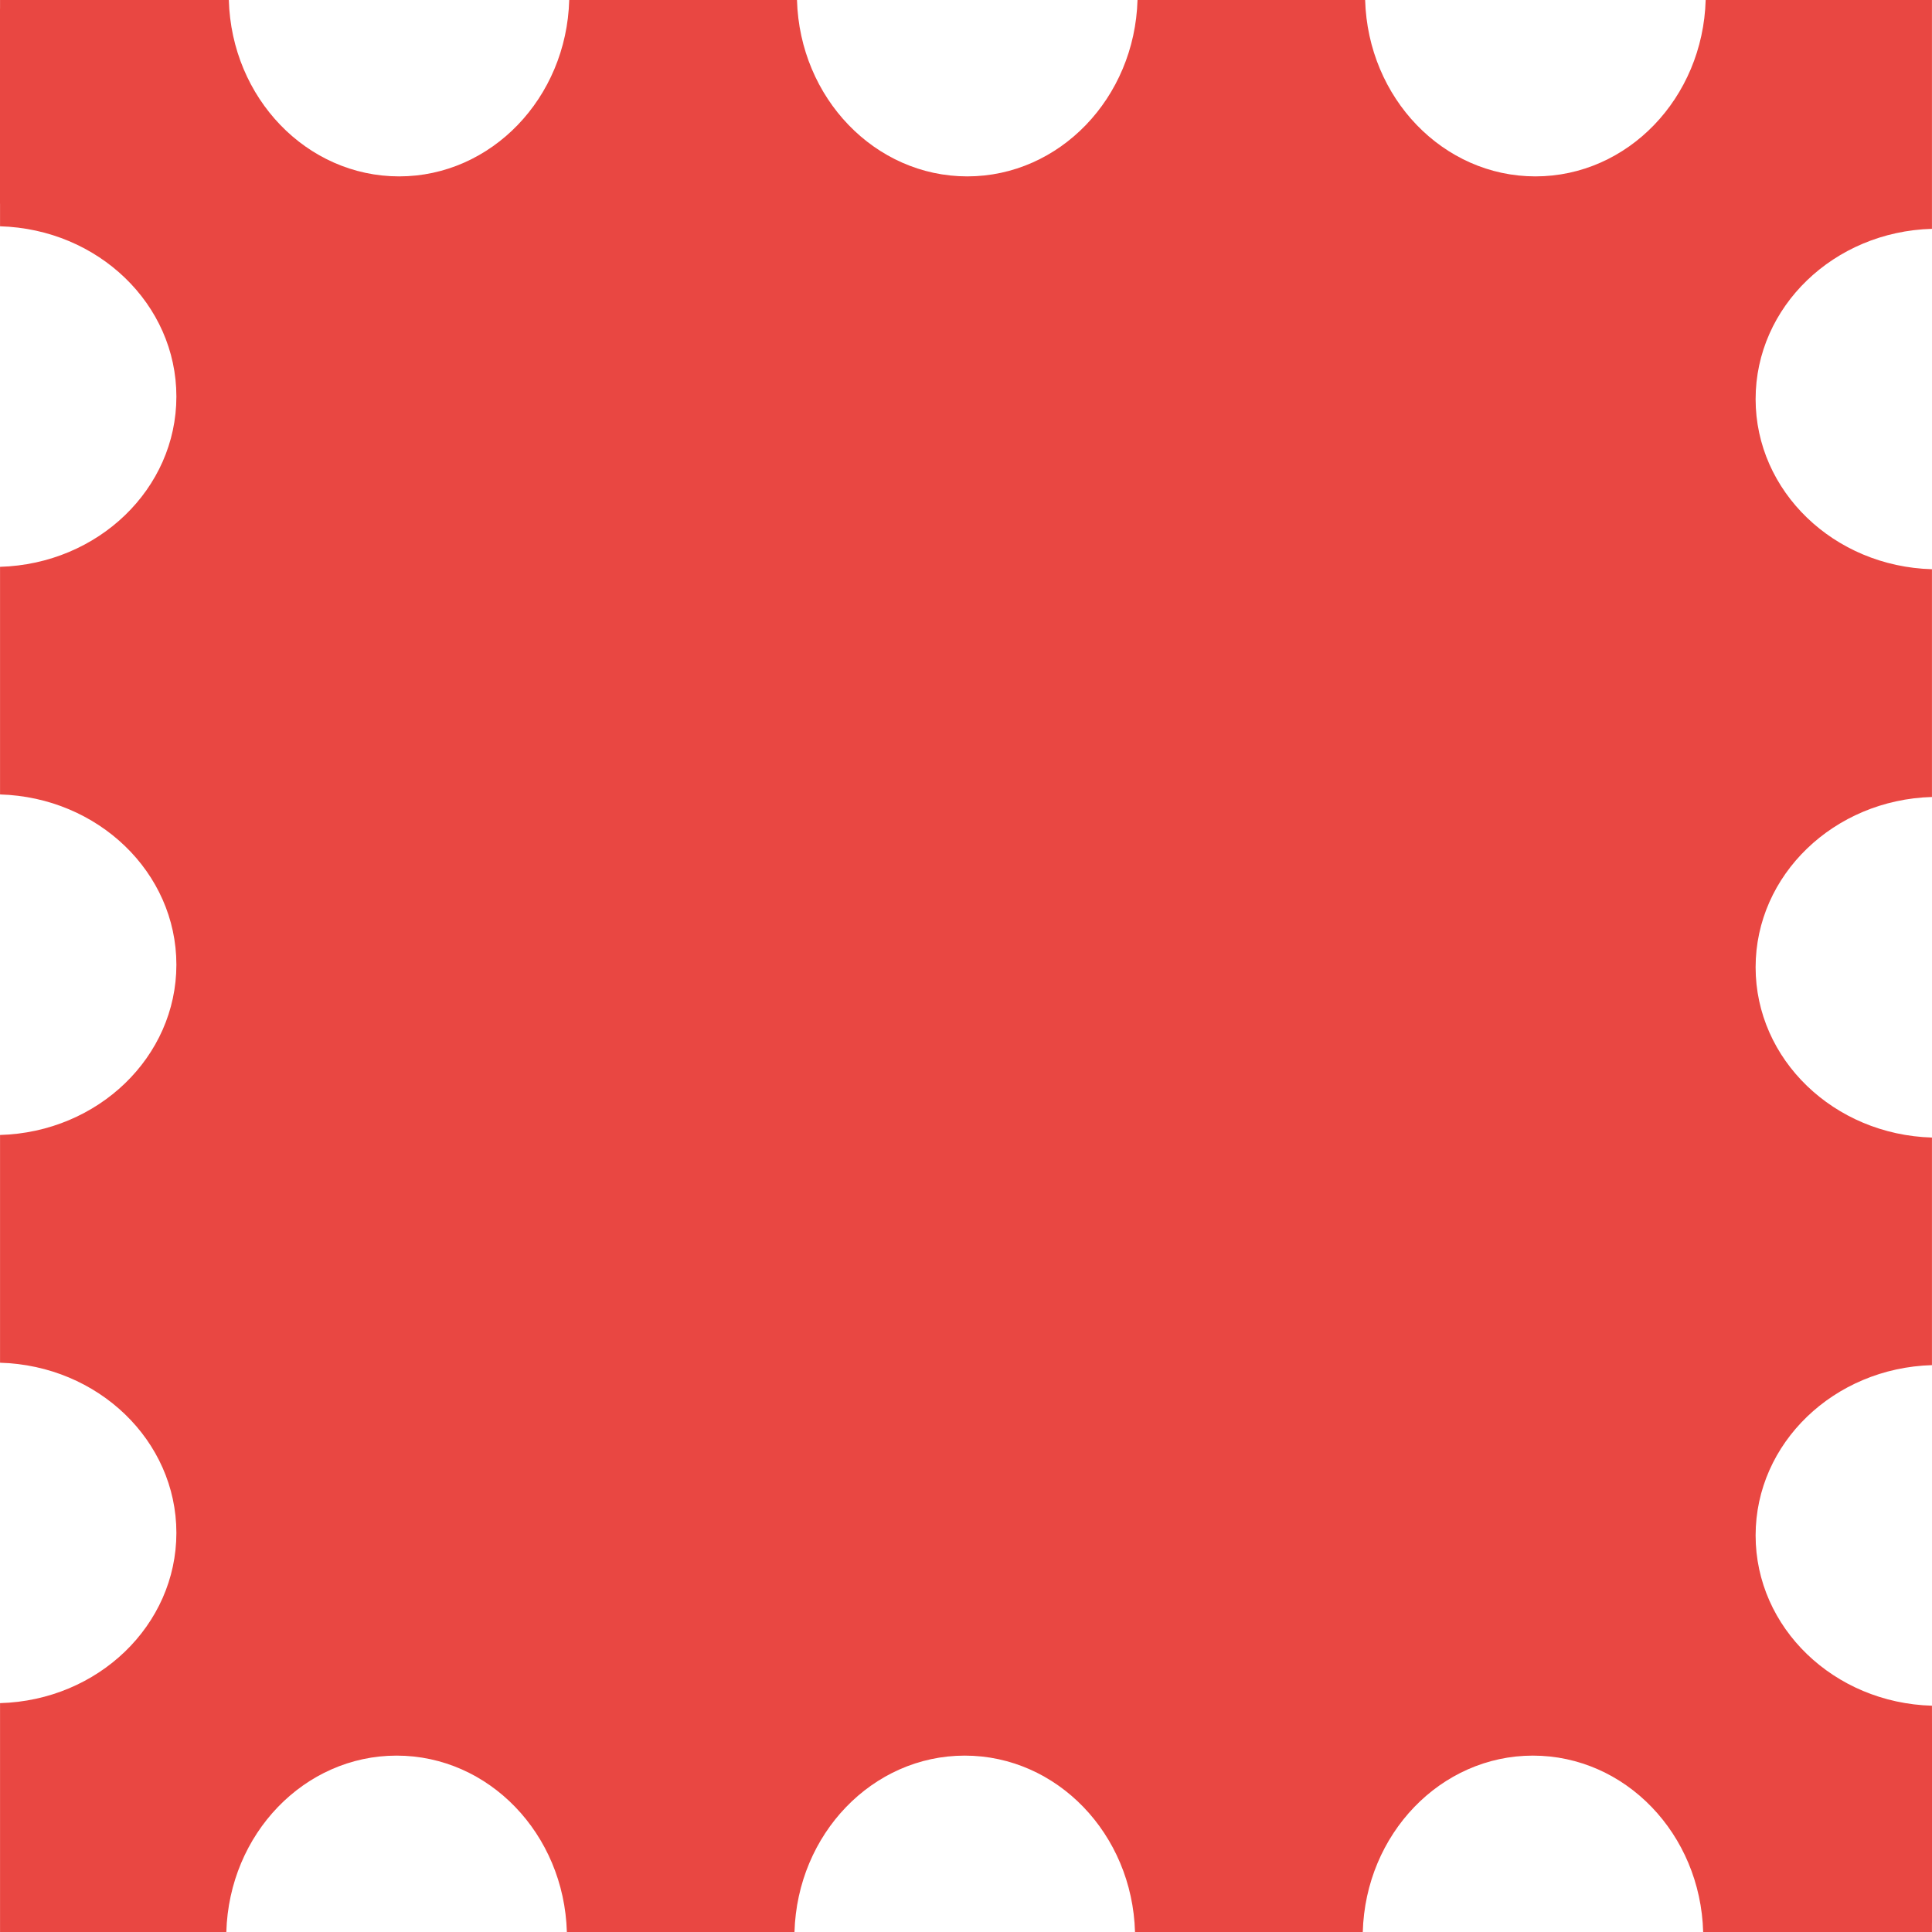 <?xml version="1.0" encoding="utf-8"?>
<!-- Generator: Adobe Illustrator 16.0.0, SVG Export Plug-In . SVG Version: 6.00 Build 0)  -->
<!DOCTYPE svg PUBLIC "-//W3C//DTD SVG 1.0//EN" "http://www.w3.org/TR/2001/REC-SVG-20010904/DTD/svg10.dtd">
<svg version="1.0" id="Layer_1" xmlns="http://www.w3.org/2000/svg" xmlns:xlink="http://www.w3.org/1999/xlink" x="0px" y="0px"
	 width="54px" height="54px" viewBox="-4 0 54 54" enable-background="new -4 0 54 54" xml:space="preserve">
<path fill="#E94742" d="M50,48.307L50,48.307l-0.001-0.632c-2.741-0.077-4.929-2.179-4.929-4.759s2.188-4.68,4.929-4.76v-6.361
	c-2.741-0.08-4.929-2.182-4.929-4.76c0-2.576,2.188-4.681,4.929-4.759V15.91c-2.741-0.076-4.929-2.179-4.929-4.755
	c0-2.58,2.188-4.683,4.929-4.759V5.693V0.03V0h-0.248h-5.563h-0.514c-0.078,2.741-2.179,4.93-4.759,4.93S34.235,2.741,34.156,0
	h-6.362c-0.08,2.741-2.181,4.93-4.759,4.93c-2.576,0-4.682-2.188-4.759-4.93H11.91c-0.076,2.741-2.179,4.93-4.755,4.93
	c-2.58,0-4.684-2.188-4.759-4.93H1.812H-3.97h-0.029v0.24C-3.999,0.243-4,0.246-4,0.249v5.444h0.001v0.632
	c2.741,0.078,4.929,2.179,4.929,4.759c0,2.58-2.188,4.679-4.929,4.759v6.362c2.741,0.08,4.929,2.181,4.929,4.759
	c0,2.576-2.188,4.681-4.929,4.759v6.366c2.741,0.076,4.929,2.179,4.929,4.755c0,2.58-2.188,4.683-4.929,4.759v0.703v5.663V54h0.248
	h5.563h0.514c0.078-2.741,2.179-4.93,4.759-4.93s4.68,2.188,4.759,4.93h6.362c0.08-2.741,2.181-4.93,4.759-4.93
	c2.576,0,4.682,2.188,4.759,4.93h6.366c0.076-2.741,2.179-4.93,4.755-4.93c2.58,0,4.684,2.188,4.759,4.93h0.584h5.782h0.029v-0.24
	c0-0.003,0.001-0.006,0.001-0.008V48.307z"/>
</svg>
